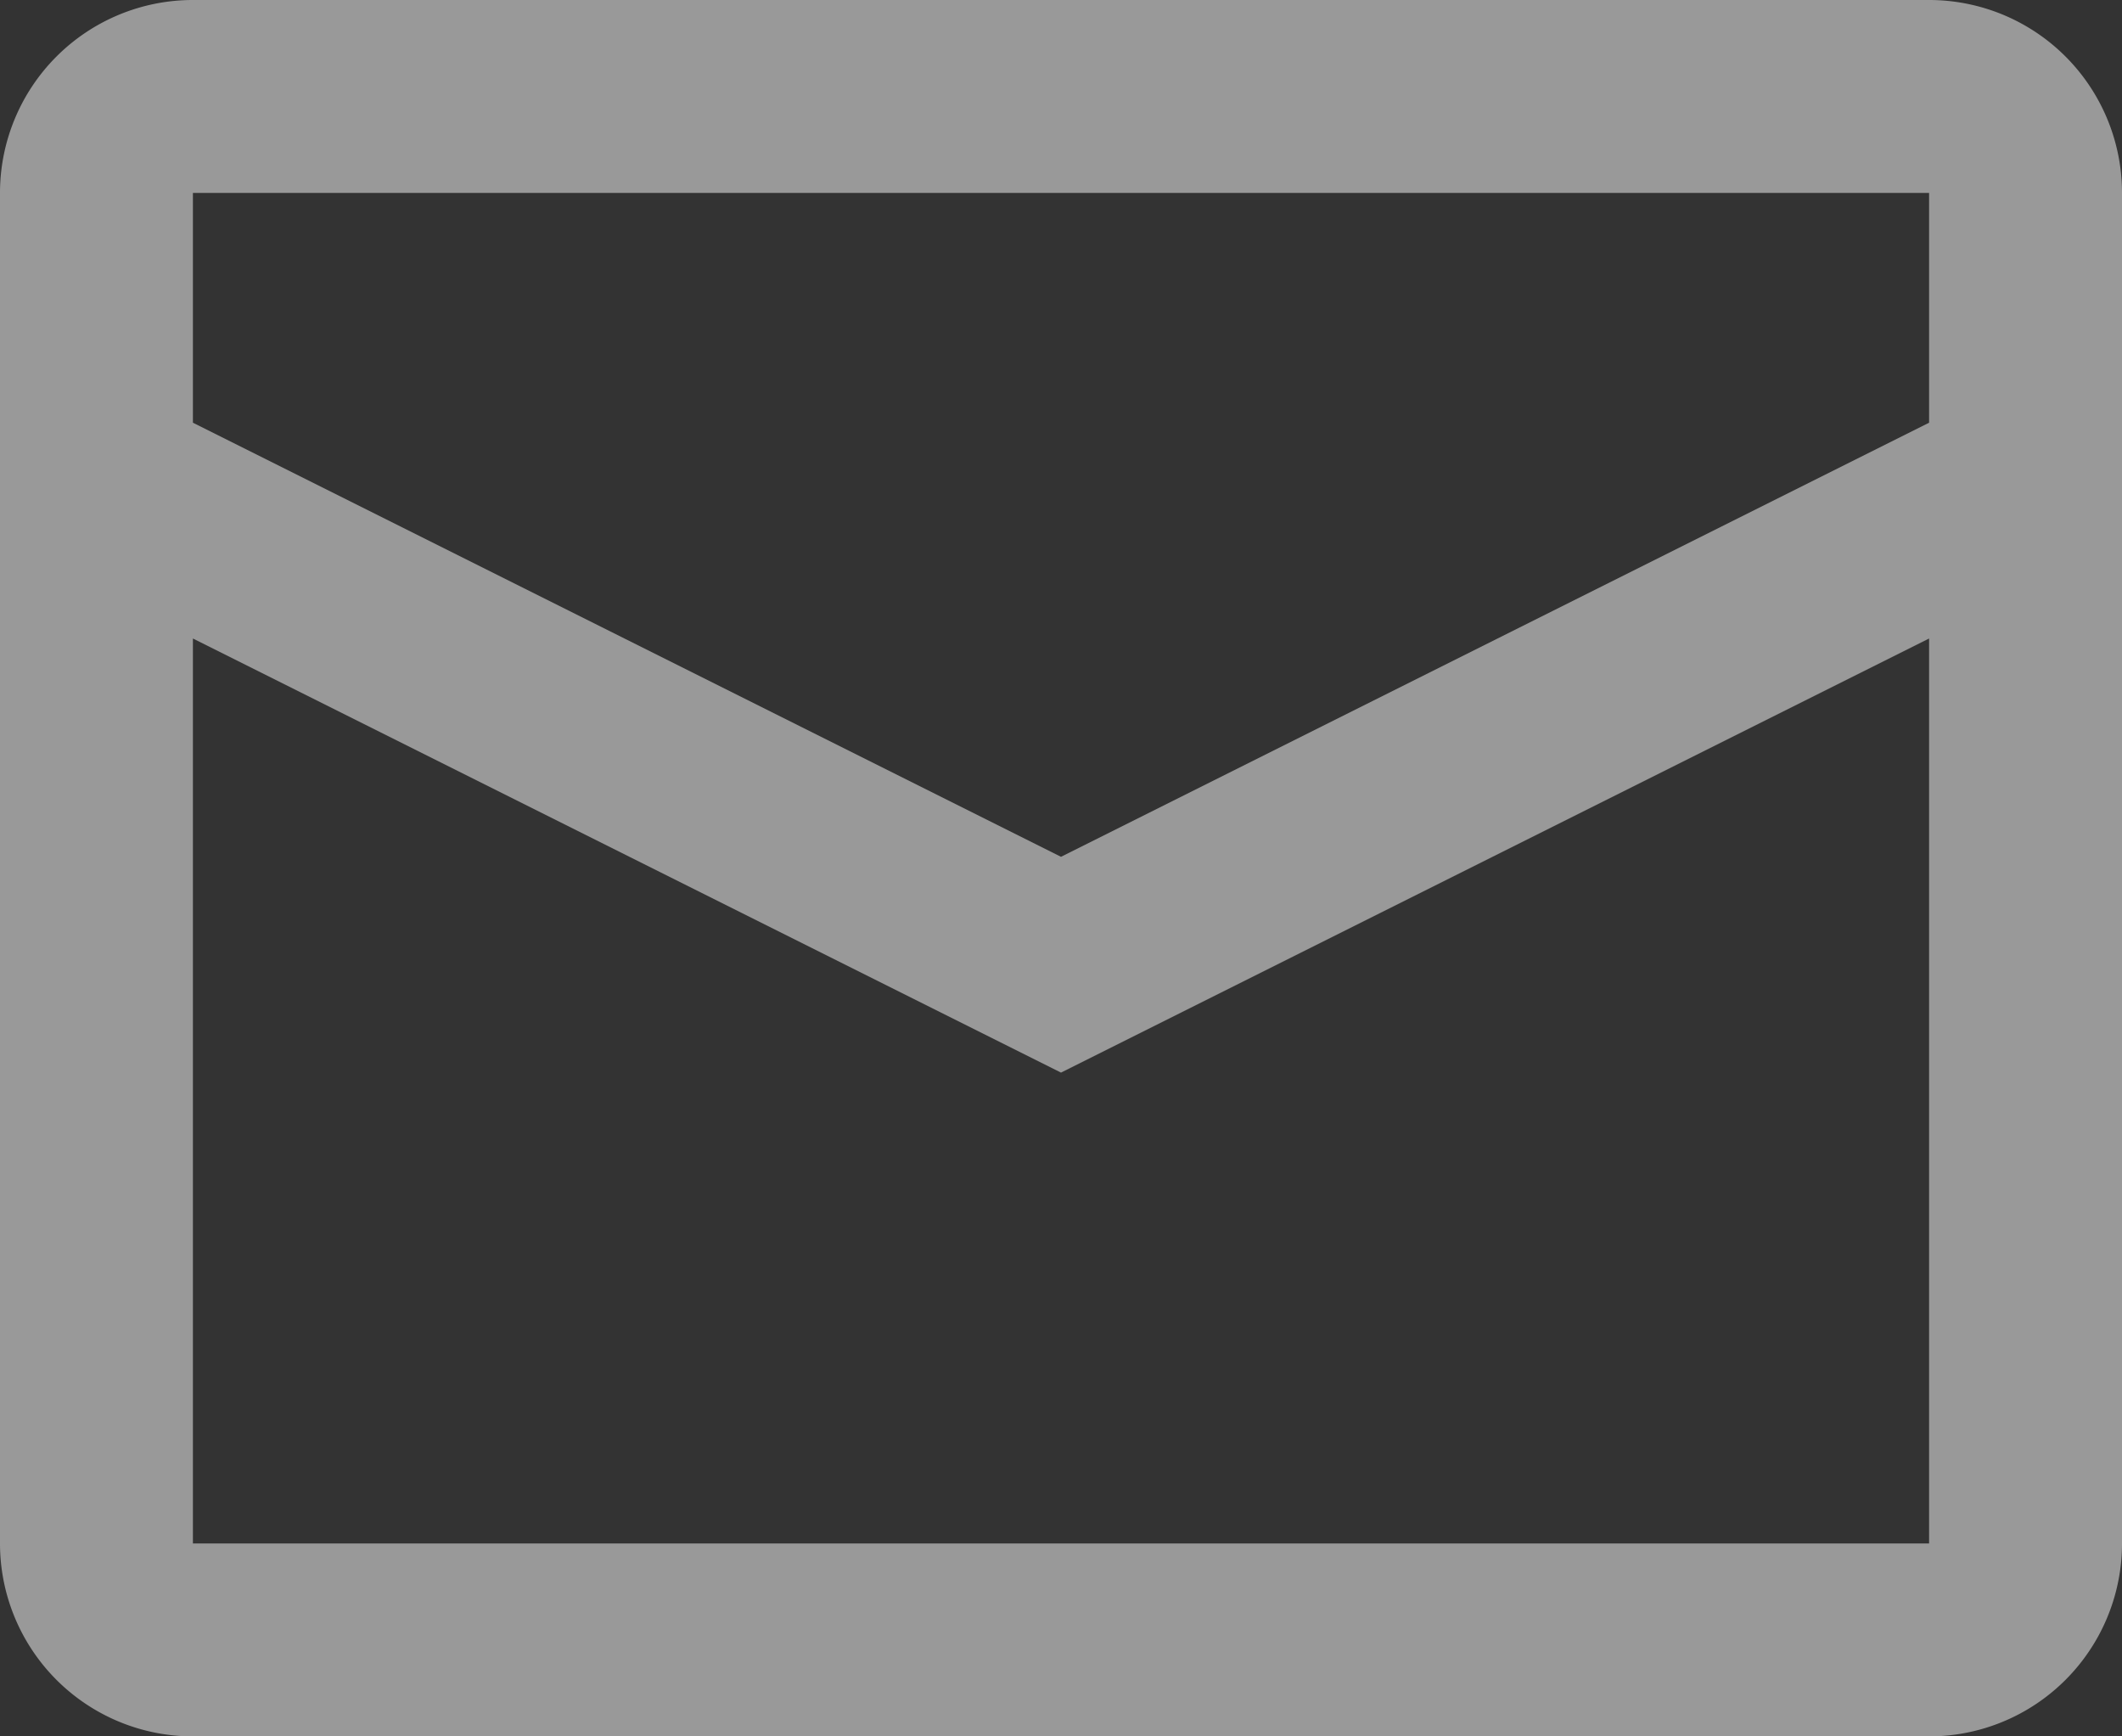 <svg width="22" height="18" fill="none" xmlns="http://www.w3.org/2000/svg"><rect width="100%" height="100%" fill="#333333" stroke="none"/><path opacity=".5" fill-rule="evenodd" clip-rule="evenodd" d="M2 0h18a2 2 0 012 2v14a2 2 0 01-2 2H2a2 2 0 01-2-2V2a2 2 0 012-2zm0 6.618V16h18V6.619l-9 4.5-9-4.5zm0-2.236l9 4.5 9-4.5V2H2v2.382z" fill="#fff"/></svg>